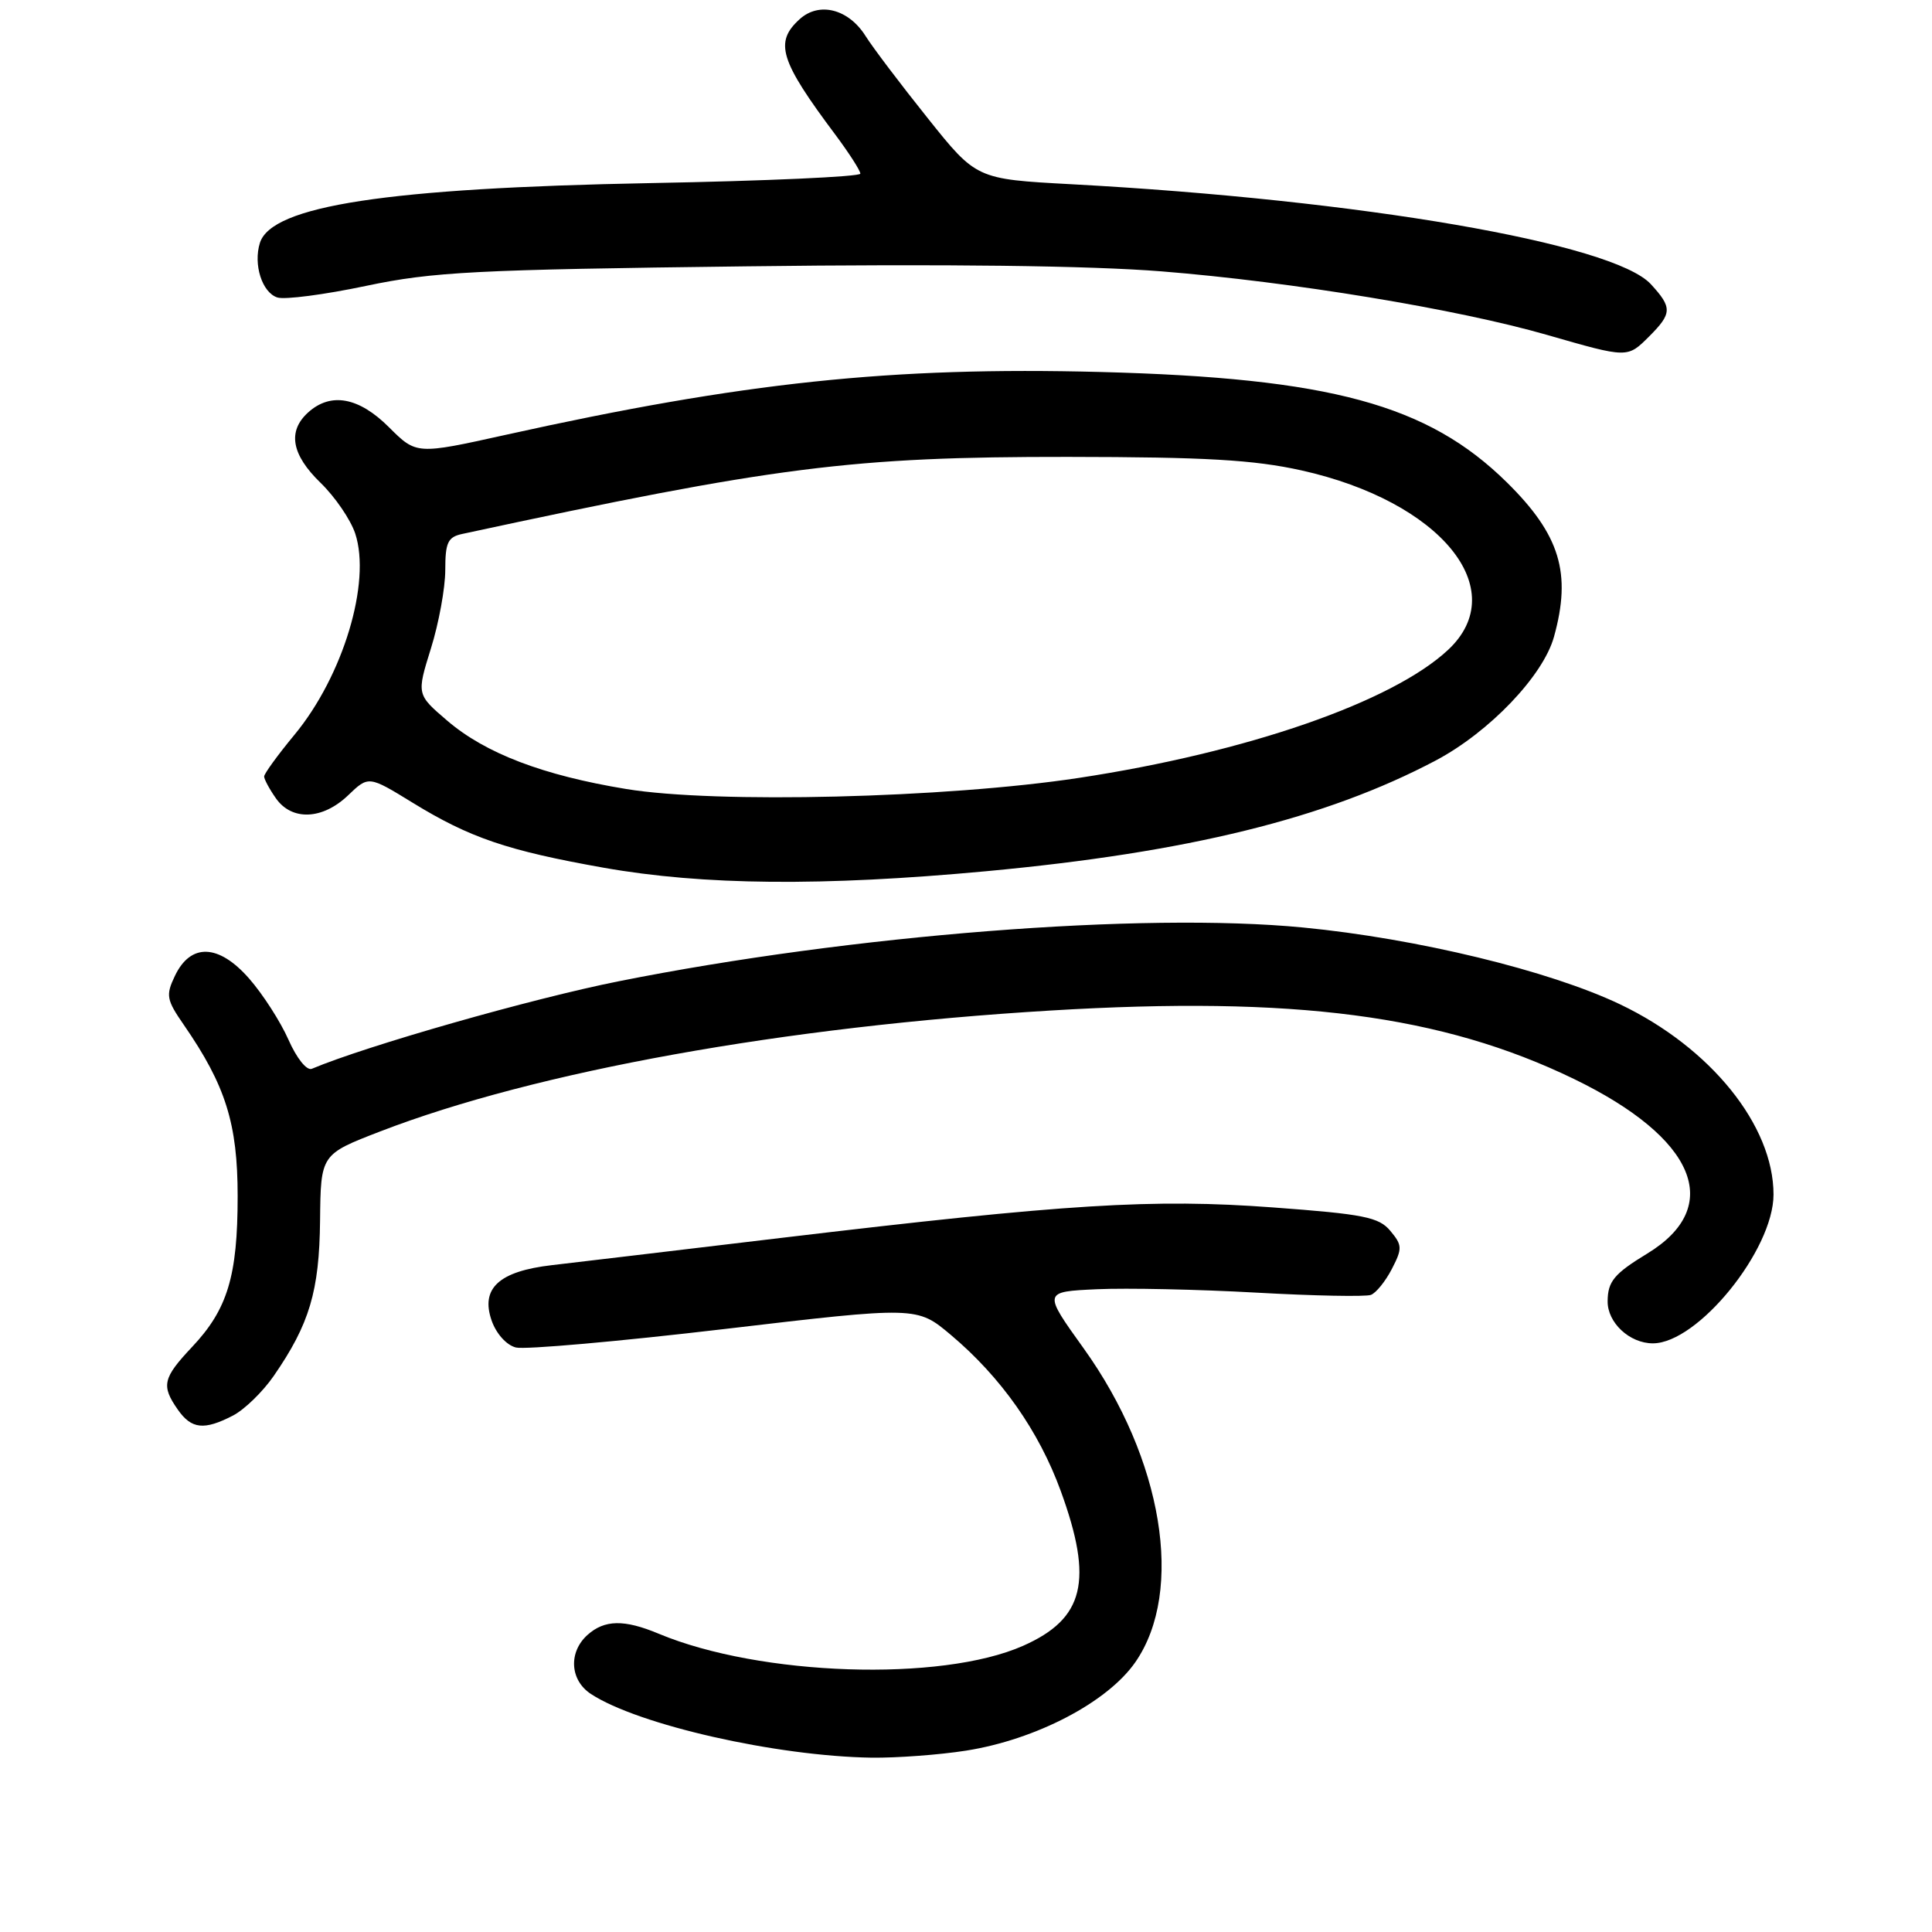 <?xml version="1.0" encoding="UTF-8" standalone="no"?>
<!DOCTYPE svg PUBLIC "-//W3C//DTD SVG 1.1//EN" "http://www.w3.org/Graphics/SVG/1.1/DTD/svg11.dtd" >
<svg xmlns="http://www.w3.org/2000/svg" xmlns:xlink="http://www.w3.org/1999/xlink" version="1.1" viewBox="0 0 256 256">
 <g >
 <path fill="currentColor"
d=" M 128.00 231.97 C 137.28 230.51 146.77 225.55 150.45 220.23 C 156.97 210.80 154.08 193.30 143.60 178.68 C 138.20 171.16 138.20 171.16 145.35 170.83 C 149.28 170.65 158.78 170.85 166.46 171.28 C 174.13 171.71 180.97 171.84 181.65 171.58 C 182.34 171.32 183.59 169.77 184.43 168.14 C 185.83 165.43 185.81 164.99 184.23 163.10 C 182.72 161.28 180.73 160.88 168.67 159.99 C 152.74 158.81 141.42 159.51 103.50 164.03 C 89.75 165.67 76.08 167.30 73.12 167.64 C 66.12 168.45 63.66 170.71 65.14 174.97 C 65.75 176.72 67.11 178.24 68.36 178.55 C 69.54 178.85 81.99 177.75 96.01 176.10 C 121.50 173.10 121.50 173.10 126.00 176.89 C 132.64 182.48 137.65 189.60 140.55 197.55 C 144.90 209.48 143.69 214.48 135.56 218.08 C 124.69 222.89 100.73 222.09 87.29 216.48 C 82.71 214.56 80.09 214.61 77.83 216.65 C 75.30 218.94 75.52 222.64 78.30 224.46 C 84.55 228.56 102.86 232.71 115.50 232.90 C 118.80 232.94 124.42 232.53 128.00 231.97 Z  M 30.87 187.57 C 32.39 186.78 34.82 184.42 36.27 182.32 C 41.01 175.46 42.31 171.09 42.41 161.73 C 42.50 152.96 42.50 152.96 50.38 149.92 C 71.01 141.96 103.95 136.02 139.21 133.90 C 171.53 131.95 191.08 134.51 208.54 142.96 C 224.68 150.78 228.51 159.88 218.26 166.11 C 213.89 168.77 213.04 169.79 213.02 172.42 C 212.99 175.26 215.93 178.00 219.01 178.00 C 224.97 178.00 235.00 165.62 235.00 158.28 C 235.00 149.13 226.67 138.81 214.67 133.08 C 205.32 128.62 187.77 124.36 172.67 122.90 C 151.44 120.84 112.80 123.87 82.00 130.02 C 70.48 132.31 48.52 138.58 41.32 141.62 C 40.65 141.90 39.32 140.25 38.22 137.76 C 37.16 135.36 34.81 131.71 33.00 129.65 C 28.97 125.06 25.26 124.93 23.17 129.32 C 21.95 131.88 22.05 132.47 24.37 135.82 C 29.90 143.83 31.49 148.90 31.49 158.50 C 31.49 169.09 30.15 173.50 25.45 178.48 C 21.57 182.60 21.34 183.61 23.56 186.78 C 25.37 189.37 27.04 189.55 30.87 187.57 Z  M 130.69 115.44 C 157.44 112.95 175.73 108.44 190.24 100.77 C 197.33 97.02 204.48 89.55 205.91 84.38 C 208.26 75.94 206.71 70.86 199.66 63.91 C 189.19 53.60 176.27 50.09 145.83 49.29 C 118.15 48.57 98.44 50.65 67.05 57.61 C 55.18 60.24 55.18 60.24 51.55 56.62 C 47.55 52.62 43.83 51.94 40.83 54.65 C 38.07 57.15 38.62 60.24 42.48 63.98 C 44.40 65.84 46.46 68.86 47.07 70.70 C 49.20 77.18 45.47 89.56 39.02 97.36 C 36.81 100.03 35.00 102.52 35.00 102.89 C 35.00 103.25 35.70 104.56 36.56 105.78 C 38.67 108.79 42.73 108.63 46.12 105.39 C 48.84 102.78 48.84 102.78 54.67 106.36 C 62.26 111.02 67.22 112.71 80.00 114.98 C 93.17 117.31 108.98 117.46 130.69 115.44 Z  M 218.55 44.55 C 221.57 41.52 221.59 40.75 218.75 37.66 C 213.79 32.25 180.33 26.48 141.93 24.41 C 129.37 23.73 129.37 23.73 122.89 15.61 C 119.32 11.15 115.63 6.27 114.69 4.77 C 112.44 1.19 108.55 0.19 105.96 2.54 C 102.58 5.60 103.32 8.01 110.72 17.89 C 112.52 20.31 114.00 22.61 114.00 23.01 C 114.00 23.41 101.51 23.98 86.25 24.26 C 51.29 24.92 36.00 27.26 34.44 32.18 C 33.54 35.04 34.73 38.78 36.76 39.42 C 37.73 39.73 43.02 39.04 48.51 37.88 C 57.42 36.01 62.88 35.73 98.94 35.29 C 125.26 34.96 144.45 35.20 153.94 35.96 C 171.16 37.34 193.13 40.96 205.00 44.38 C 215.75 47.47 215.62 47.47 218.55 44.55 Z  M 82.99 104.55 C 71.95 102.74 64.33 99.83 59.27 95.50 C 55.20 92.02 55.20 92.02 57.10 85.92 C 58.15 82.57 59.00 77.89 59.00 75.53 C 59.00 71.88 59.34 71.16 61.25 70.75 C 102.73 61.81 112.87 60.52 141.50 60.54 C 159.78 60.56 166.13 60.93 172.45 62.33 C 190.90 66.44 200.44 78.11 191.88 86.11 C 184.48 93.02 165.25 99.69 142.93 103.08 C 125.31 105.75 94.87 106.50 82.99 104.55 Z "/>
</g>
</svg>